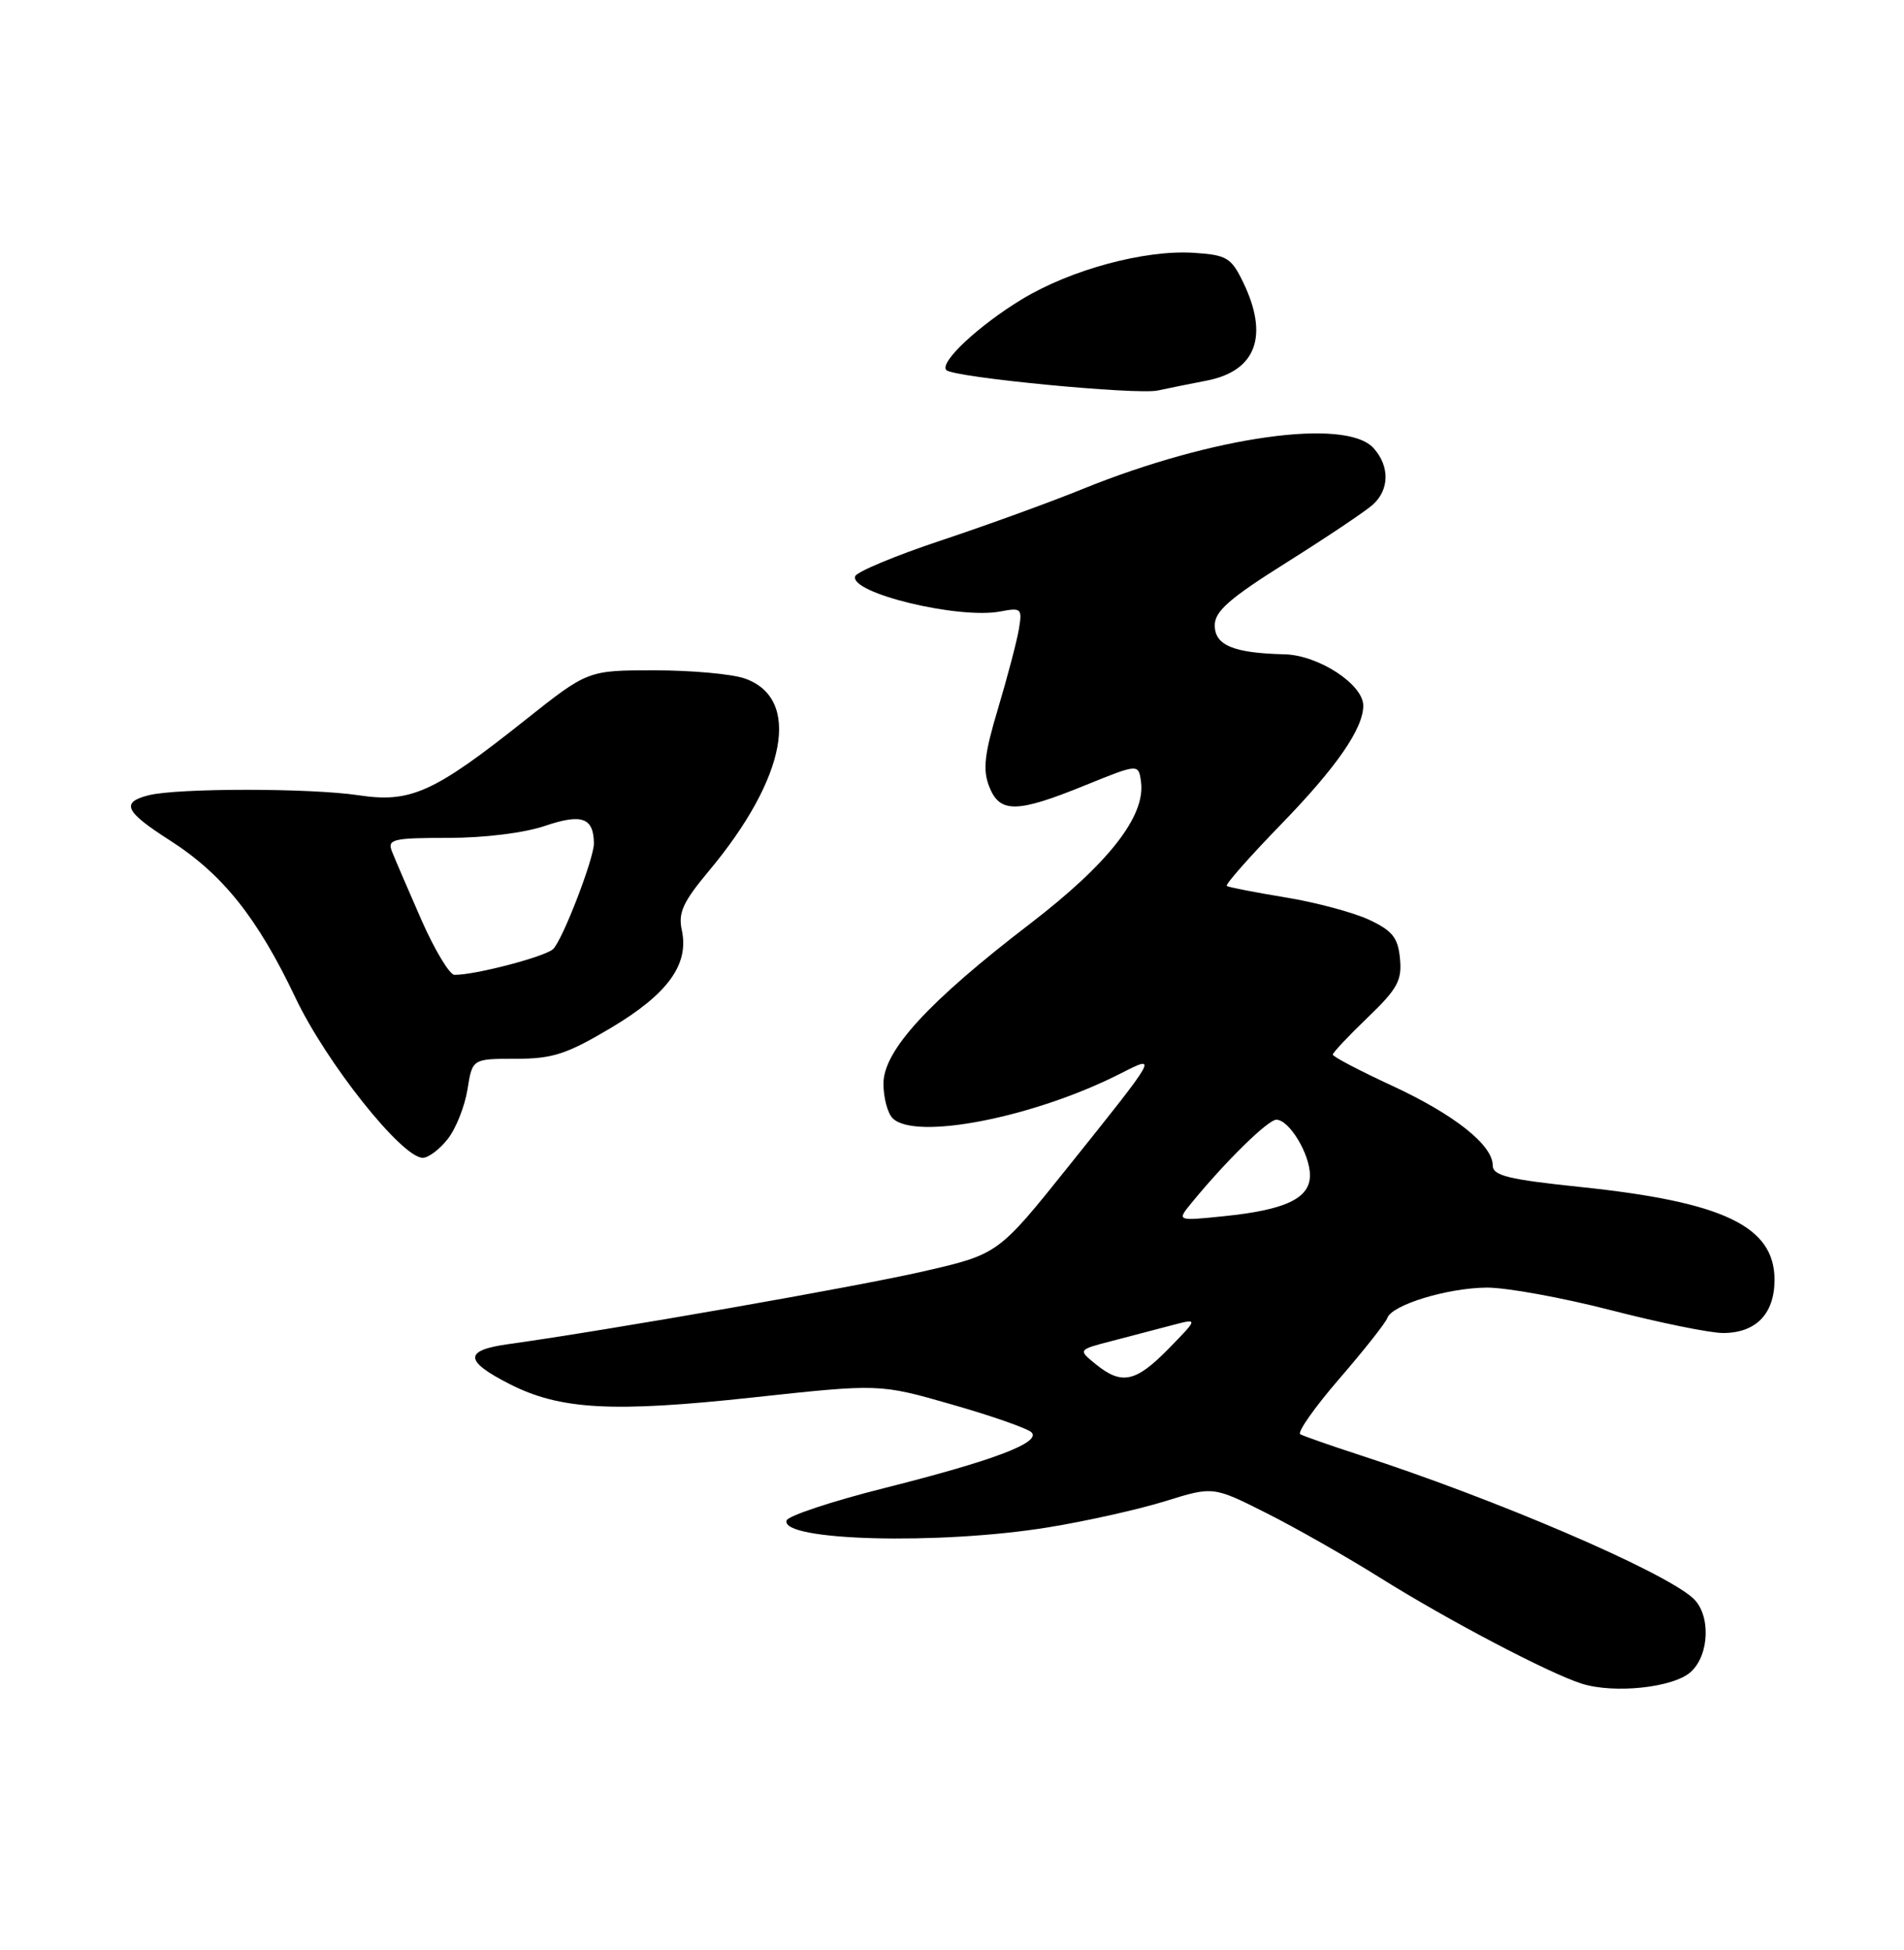 <?xml version="1.0" encoding="UTF-8" standalone="no"?>
<!DOCTYPE svg PUBLIC "-//W3C//DTD SVG 1.1//EN" "http://www.w3.org/Graphics/SVG/1.1/DTD/svg11.dtd" >
<svg xmlns="http://www.w3.org/2000/svg" xmlns:xlink="http://www.w3.org/1999/xlink" version="1.1" viewBox="0 0 250 256">
 <g >
 <path fill="currentColor"
d=" M 222.01 219.49 C 224.50 217.23 224.64 211.87 222.25 209.77 C 218.14 206.14 196.39 196.82 178.50 191.01 C 174.65 189.76 171.15 188.53 170.73 188.29 C 170.30 188.05 172.61 184.76 175.87 180.99 C 179.13 177.22 181.96 173.63 182.16 173.03 C 182.73 171.32 190.00 169.09 195.18 169.04 C 197.76 169.02 205.10 170.35 211.50 172.00 C 217.90 173.65 224.53 175.00 226.24 175.00 C 230.56 175.00 233.00 172.48 233.00 168.02 C 233.00 160.99 226.31 157.79 207.51 155.83 C 198.03 154.84 196.00 154.34 196.00 153.00 C 196.00 150.31 190.94 146.31 182.75 142.52 C 178.49 140.55 175.00 138.72 175.00 138.45 C 175.00 138.19 177.06 136.00 179.57 133.59 C 183.48 129.84 184.10 128.72 183.82 125.85 C 183.56 123.10 182.84 122.19 179.77 120.75 C 177.71 119.79 172.76 118.46 168.77 117.81 C 164.77 117.15 161.31 116.48 161.08 116.31 C 160.85 116.13 164.05 112.51 168.18 108.25 C 175.48 100.74 179.00 95.65 179.00 92.64 C 179.00 89.84 173.12 86.01 168.67 85.90 C 161.95 85.74 159.50 84.72 159.50 82.09 C 159.50 80.24 161.44 78.55 169.00 73.80 C 174.22 70.52 179.29 67.12 180.25 66.26 C 182.45 64.28 182.49 61.20 180.35 58.83 C 176.72 54.82 159.25 57.27 142.22 64.17 C 137.98 65.90 129.58 68.95 123.57 70.95 C 117.56 72.95 112.48 75.07 112.28 75.66 C 111.55 77.86 125.92 81.33 131.38 80.27 C 134.10 79.75 134.24 79.88 133.78 82.61 C 133.51 84.20 132.28 88.88 131.05 93.00 C 129.25 98.99 129.02 101.05 129.88 103.25 C 131.26 106.79 133.49 106.76 142.50 103.09 C 149.50 100.25 149.50 100.25 149.82 102.67 C 150.41 107.15 145.55 113.36 135.29 121.24 C 121.89 131.51 116.00 137.93 116.00 142.26 C 116.00 144.10 116.54 146.14 117.20 146.80 C 120.17 149.77 135.84 146.69 147.18 140.91 C 152.08 138.41 152.08 138.42 140.34 153.07 C 131.07 164.65 131.07 164.65 121.28 166.90 C 112.67 168.89 80.09 174.60 66.69 176.47 C 60.90 177.28 60.95 178.66 66.89 181.69 C 73.53 185.08 80.40 185.46 98.87 183.46 C 115.50 181.66 115.50 181.66 125.00 184.39 C 130.22 185.88 134.92 187.53 135.43 188.03 C 136.76 189.36 130.52 191.73 116.07 195.37 C 109.24 197.09 103.48 199.00 103.28 199.61 C 102.42 202.29 123.29 202.84 137.59 200.52 C 142.59 199.71 149.52 198.16 152.99 197.08 C 159.29 195.12 159.29 195.12 166.30 198.65 C 170.16 200.59 176.88 204.42 181.24 207.15 C 190.05 212.67 203.34 219.65 207.67 221.03 C 211.94 222.39 219.73 221.56 222.01 219.49 Z  M 58.79 149.53 C 59.86 148.18 61.02 145.25 61.38 143.03 C 62.02 139.00 62.02 139.00 67.70 139.00 C 72.55 139.00 74.38 138.41 80.19 134.96 C 87.69 130.50 90.51 126.61 89.52 122.09 C 89.03 119.84 89.68 118.41 93.02 114.41 C 103.30 102.14 105.26 91.68 97.78 89.07 C 96.09 88.48 90.76 88.00 85.94 88.00 C 77.18 88.00 77.18 88.00 68.91 94.57 C 56.95 104.07 53.91 105.44 47.06 104.40 C 40.73 103.45 23.32 103.45 19.53 104.40 C 15.81 105.34 16.39 106.55 22.34 110.35 C 29.25 114.78 33.80 120.48 38.80 131.00 C 42.85 139.53 52.77 152.00 55.51 152.00 C 56.25 152.00 57.73 150.89 58.79 149.53 Z  M 158.44 49.97 C 164.96 48.70 166.65 44.08 163.20 37.00 C 161.65 33.82 161.06 33.47 156.74 33.19 C 150.30 32.78 140.63 35.39 134.21 39.27 C 128.48 42.74 123.28 47.61 124.26 48.59 C 125.22 49.55 149.19 51.86 152.00 51.27 C 153.38 50.97 156.27 50.39 158.44 49.97 Z  M 143.88 179.10 C 141.53 177.20 141.53 177.20 146.02 176.04 C 148.48 175.40 152.04 174.47 153.92 173.97 C 157.34 173.07 157.34 173.07 153.47 177.03 C 149.13 181.47 147.29 181.87 143.88 179.10 Z  M 156.47 157.90 C 160.94 152.44 166.49 147.00 167.59 147.00 C 169.28 147.00 172.00 151.51 172.00 154.30 C 172.00 157.33 168.78 158.85 160.65 159.67 C 154.50 160.30 154.50 160.30 156.47 157.90 Z  M 55.31 120.72 C 53.56 116.73 51.82 112.69 51.45 111.74 C 50.85 110.18 51.60 110.00 58.86 110.00 C 63.60 110.00 68.86 109.35 71.60 108.41 C 76.40 106.79 77.94 107.34 77.98 110.71 C 78.01 112.67 73.87 123.40 72.63 124.59 C 71.58 125.60 62.32 128.02 59.67 127.98 C 59.03 127.97 57.06 124.70 55.31 120.72 Z "/>
</g>
</svg>
